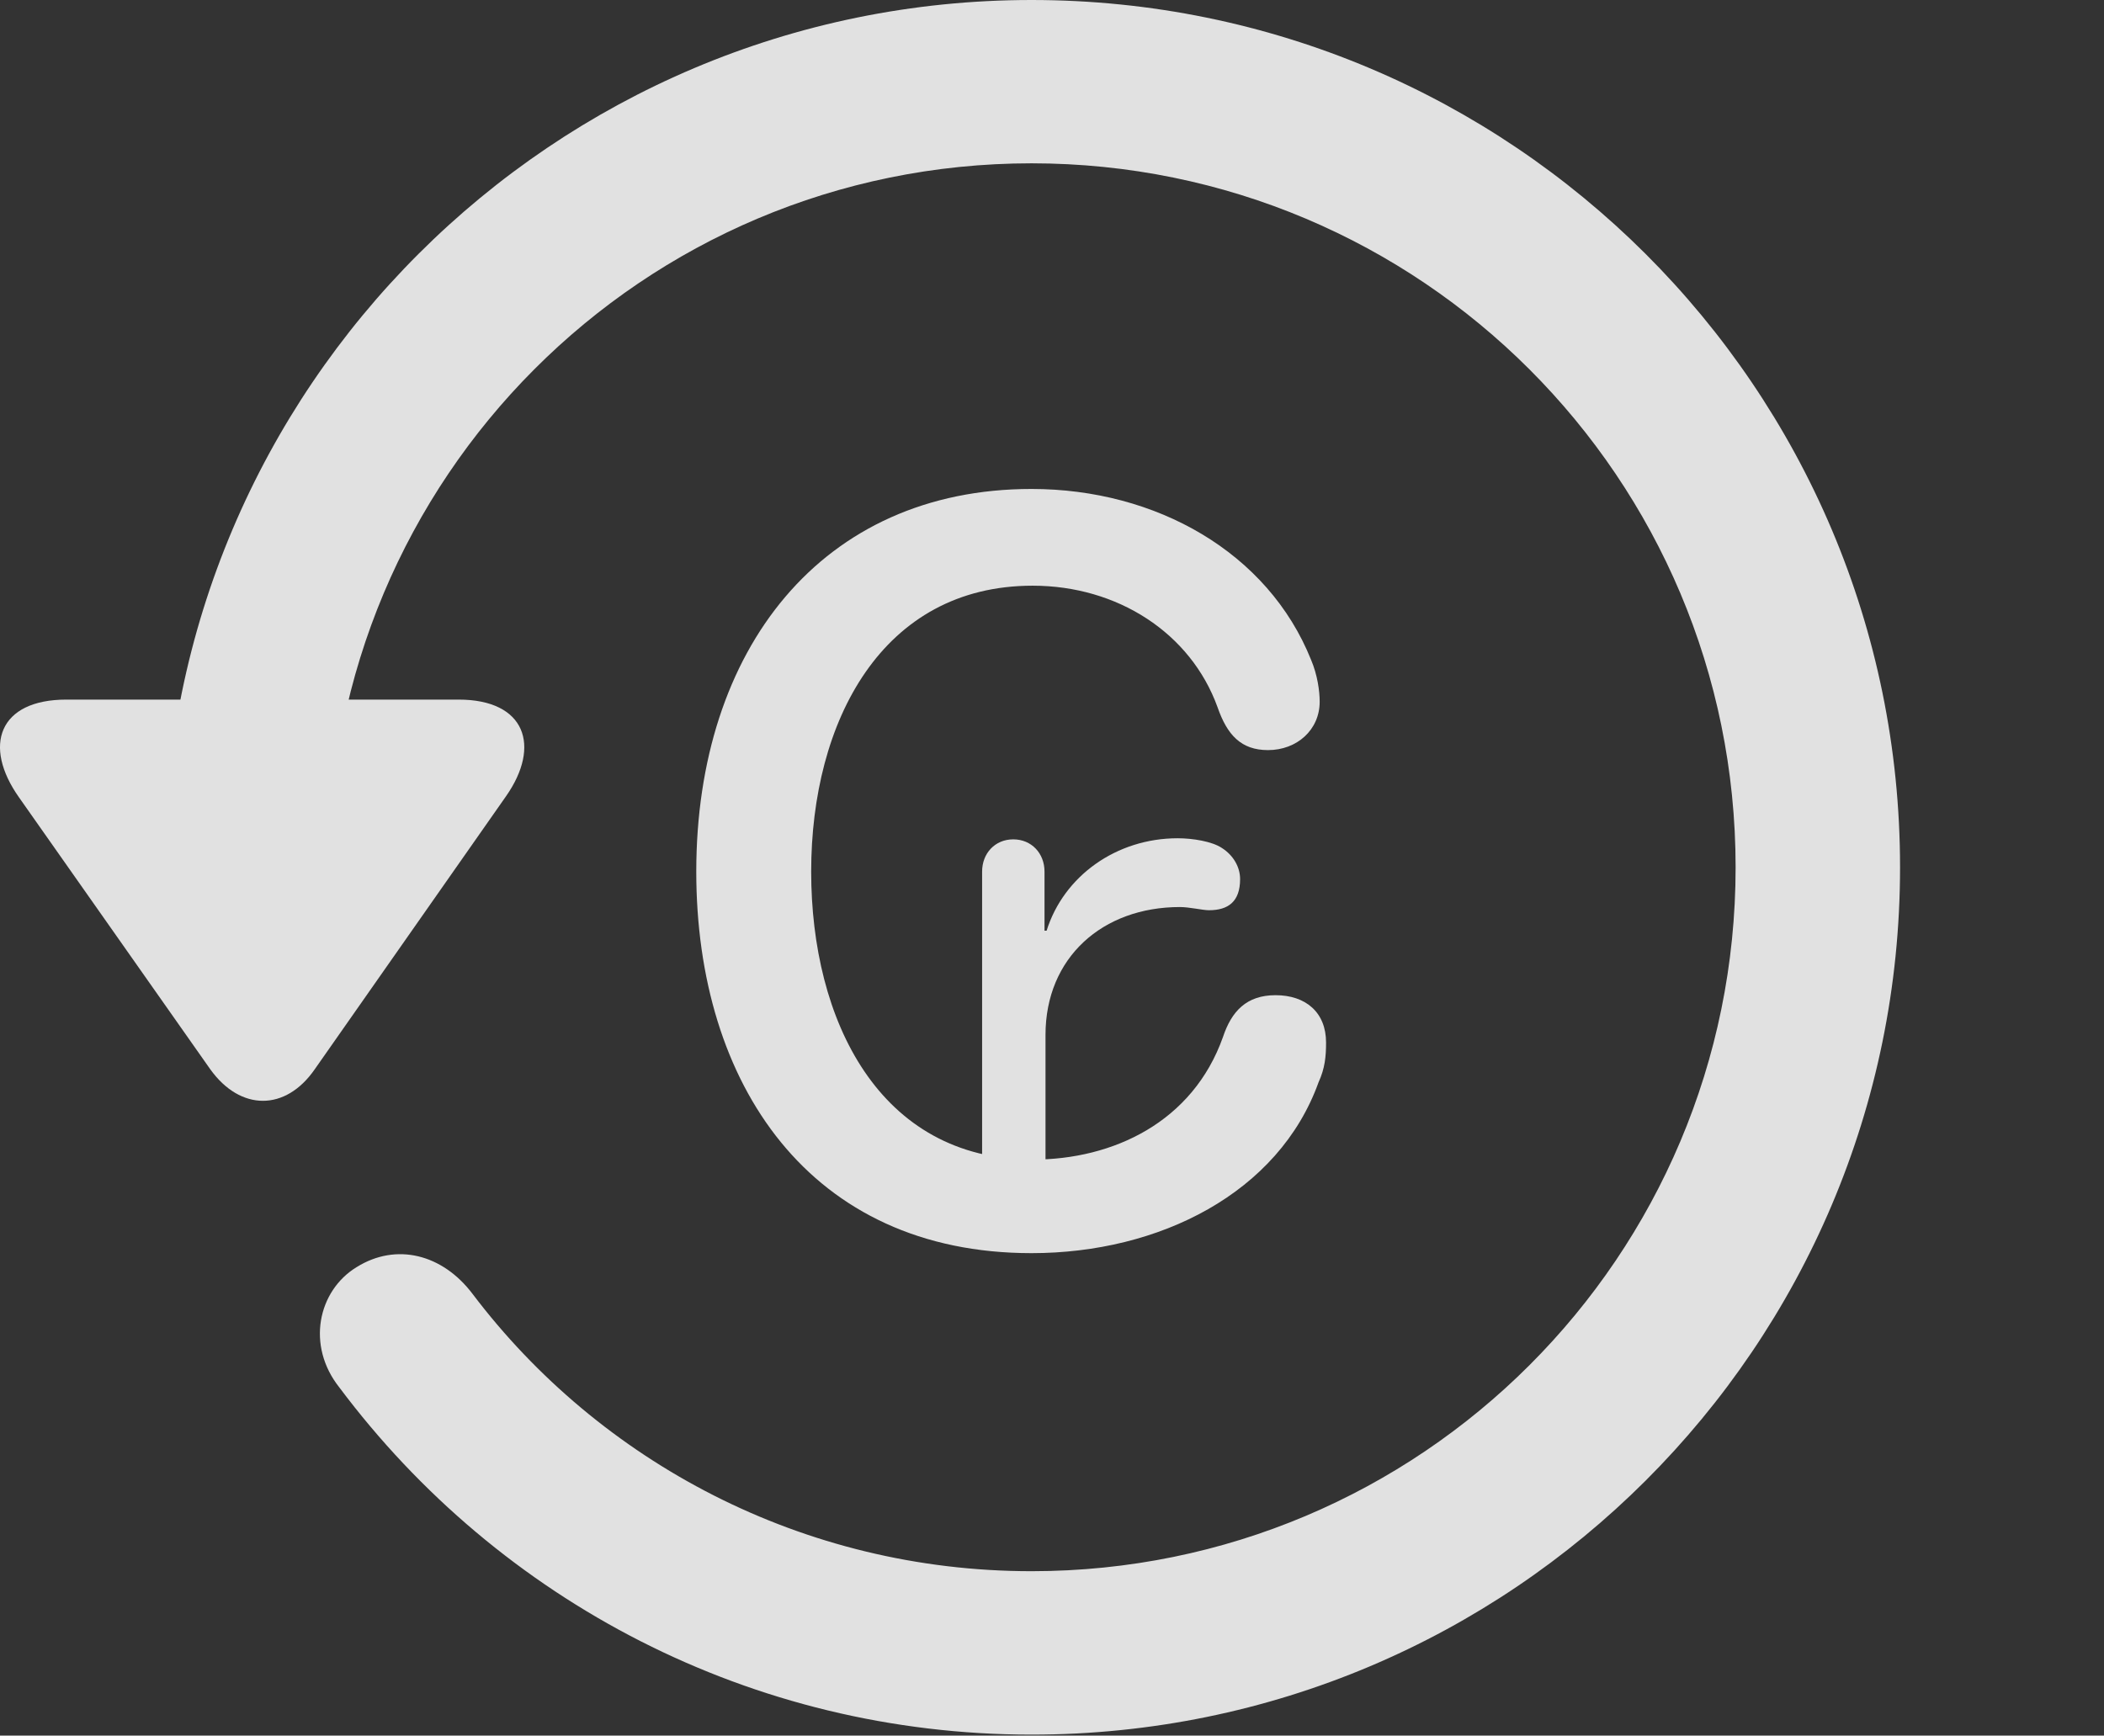 <?xml version="1.0" encoding="UTF-8"?>
<!--Generator: Apple Native CoreSVG 326-->
<!DOCTYPE svg
PUBLIC "-//W3C//DTD SVG 1.1//EN"
       "http://www.w3.org/Graphics/SVG/1.1/DTD/svg11.dtd">
<svg version="1.1" xmlns="http://www.w3.org/2000/svg" xmlns:xlink="http://www.w3.org/1999/xlink" viewBox="0 0 19.116 15.771">
 <rect x="0" y="0" width="19.116" height="15.771" fill="#333333" stroke="none"/>
 <g>
  <rect height="15.771" opacity="0" width="19.116" x="0" y="0"/>
  <path d="M9.372 15.762C13.728 15.762 17.263 12.236 17.263 7.881C17.263 3.525 13.728 0 9.372 0C5.027 0 1.492 3.525 1.492 7.881L2.986 7.881C2.986 4.346 5.837 1.484 9.372 1.484C12.908 1.484 15.769 4.346 15.769 7.881C15.769 11.416 12.908 14.277 9.372 14.277C7.292 14.277 5.447 13.281 4.294 11.758C4.021 11.396 3.601 11.289 3.24 11.514C2.888 11.729 2.781 12.227 3.083 12.607C4.538 14.551 6.833 15.762 9.372 15.762ZM0.603 6.357C-0.012 6.357-0.159 6.777 0.173 7.246L1.911 9.717C2.185 10.098 2.595 10.098 2.859 9.717L4.597 7.236C4.919 6.777 4.773 6.357 4.167 6.357Z" fill="white" fill-opacity="0.85"/>
  <path d="M9.372 11.387C10.534 11.387 11.618 10.84 11.98 9.834C12.038 9.707 12.048 9.6 12.048 9.473C12.048 9.199 11.863 9.043 11.589 9.043C11.325 9.043 11.189 9.189 11.111 9.424C10.837 10.195 10.115 10.537 9.382 10.537C7.986 10.537 7.37 9.268 7.37 7.92C7.37 6.553 8.015 5.322 9.382 5.322C10.154 5.322 10.818 5.752 11.062 6.426C11.15 6.68 11.277 6.816 11.521 6.816C11.784 6.816 11.99 6.631 11.99 6.377C11.99 6.279 11.97 6.133 11.912 5.996C11.521 5.02 10.505 4.443 9.372 4.443C7.468 4.443 6.326 5.898 6.326 7.92C6.326 9.854 7.361 11.387 9.372 11.387ZM8.923 10.947L9.499 10.947L9.499 9.404C9.499 8.701 10.017 8.242 10.72 8.242C10.808 8.242 10.925 8.271 10.984 8.271C11.159 8.271 11.267 8.193 11.267 7.988C11.267 7.881 11.208 7.773 11.101 7.705C11.013 7.646 10.837 7.617 10.7 7.617C10.144 7.617 9.665 7.959 9.509 8.457L9.49 8.457L9.49 7.92C9.49 7.754 9.372 7.627 9.206 7.627C9.04 7.627 8.923 7.754 8.923 7.92Z" fill="white" fill-opacity="0.85"/>
 </g>
</svg>
